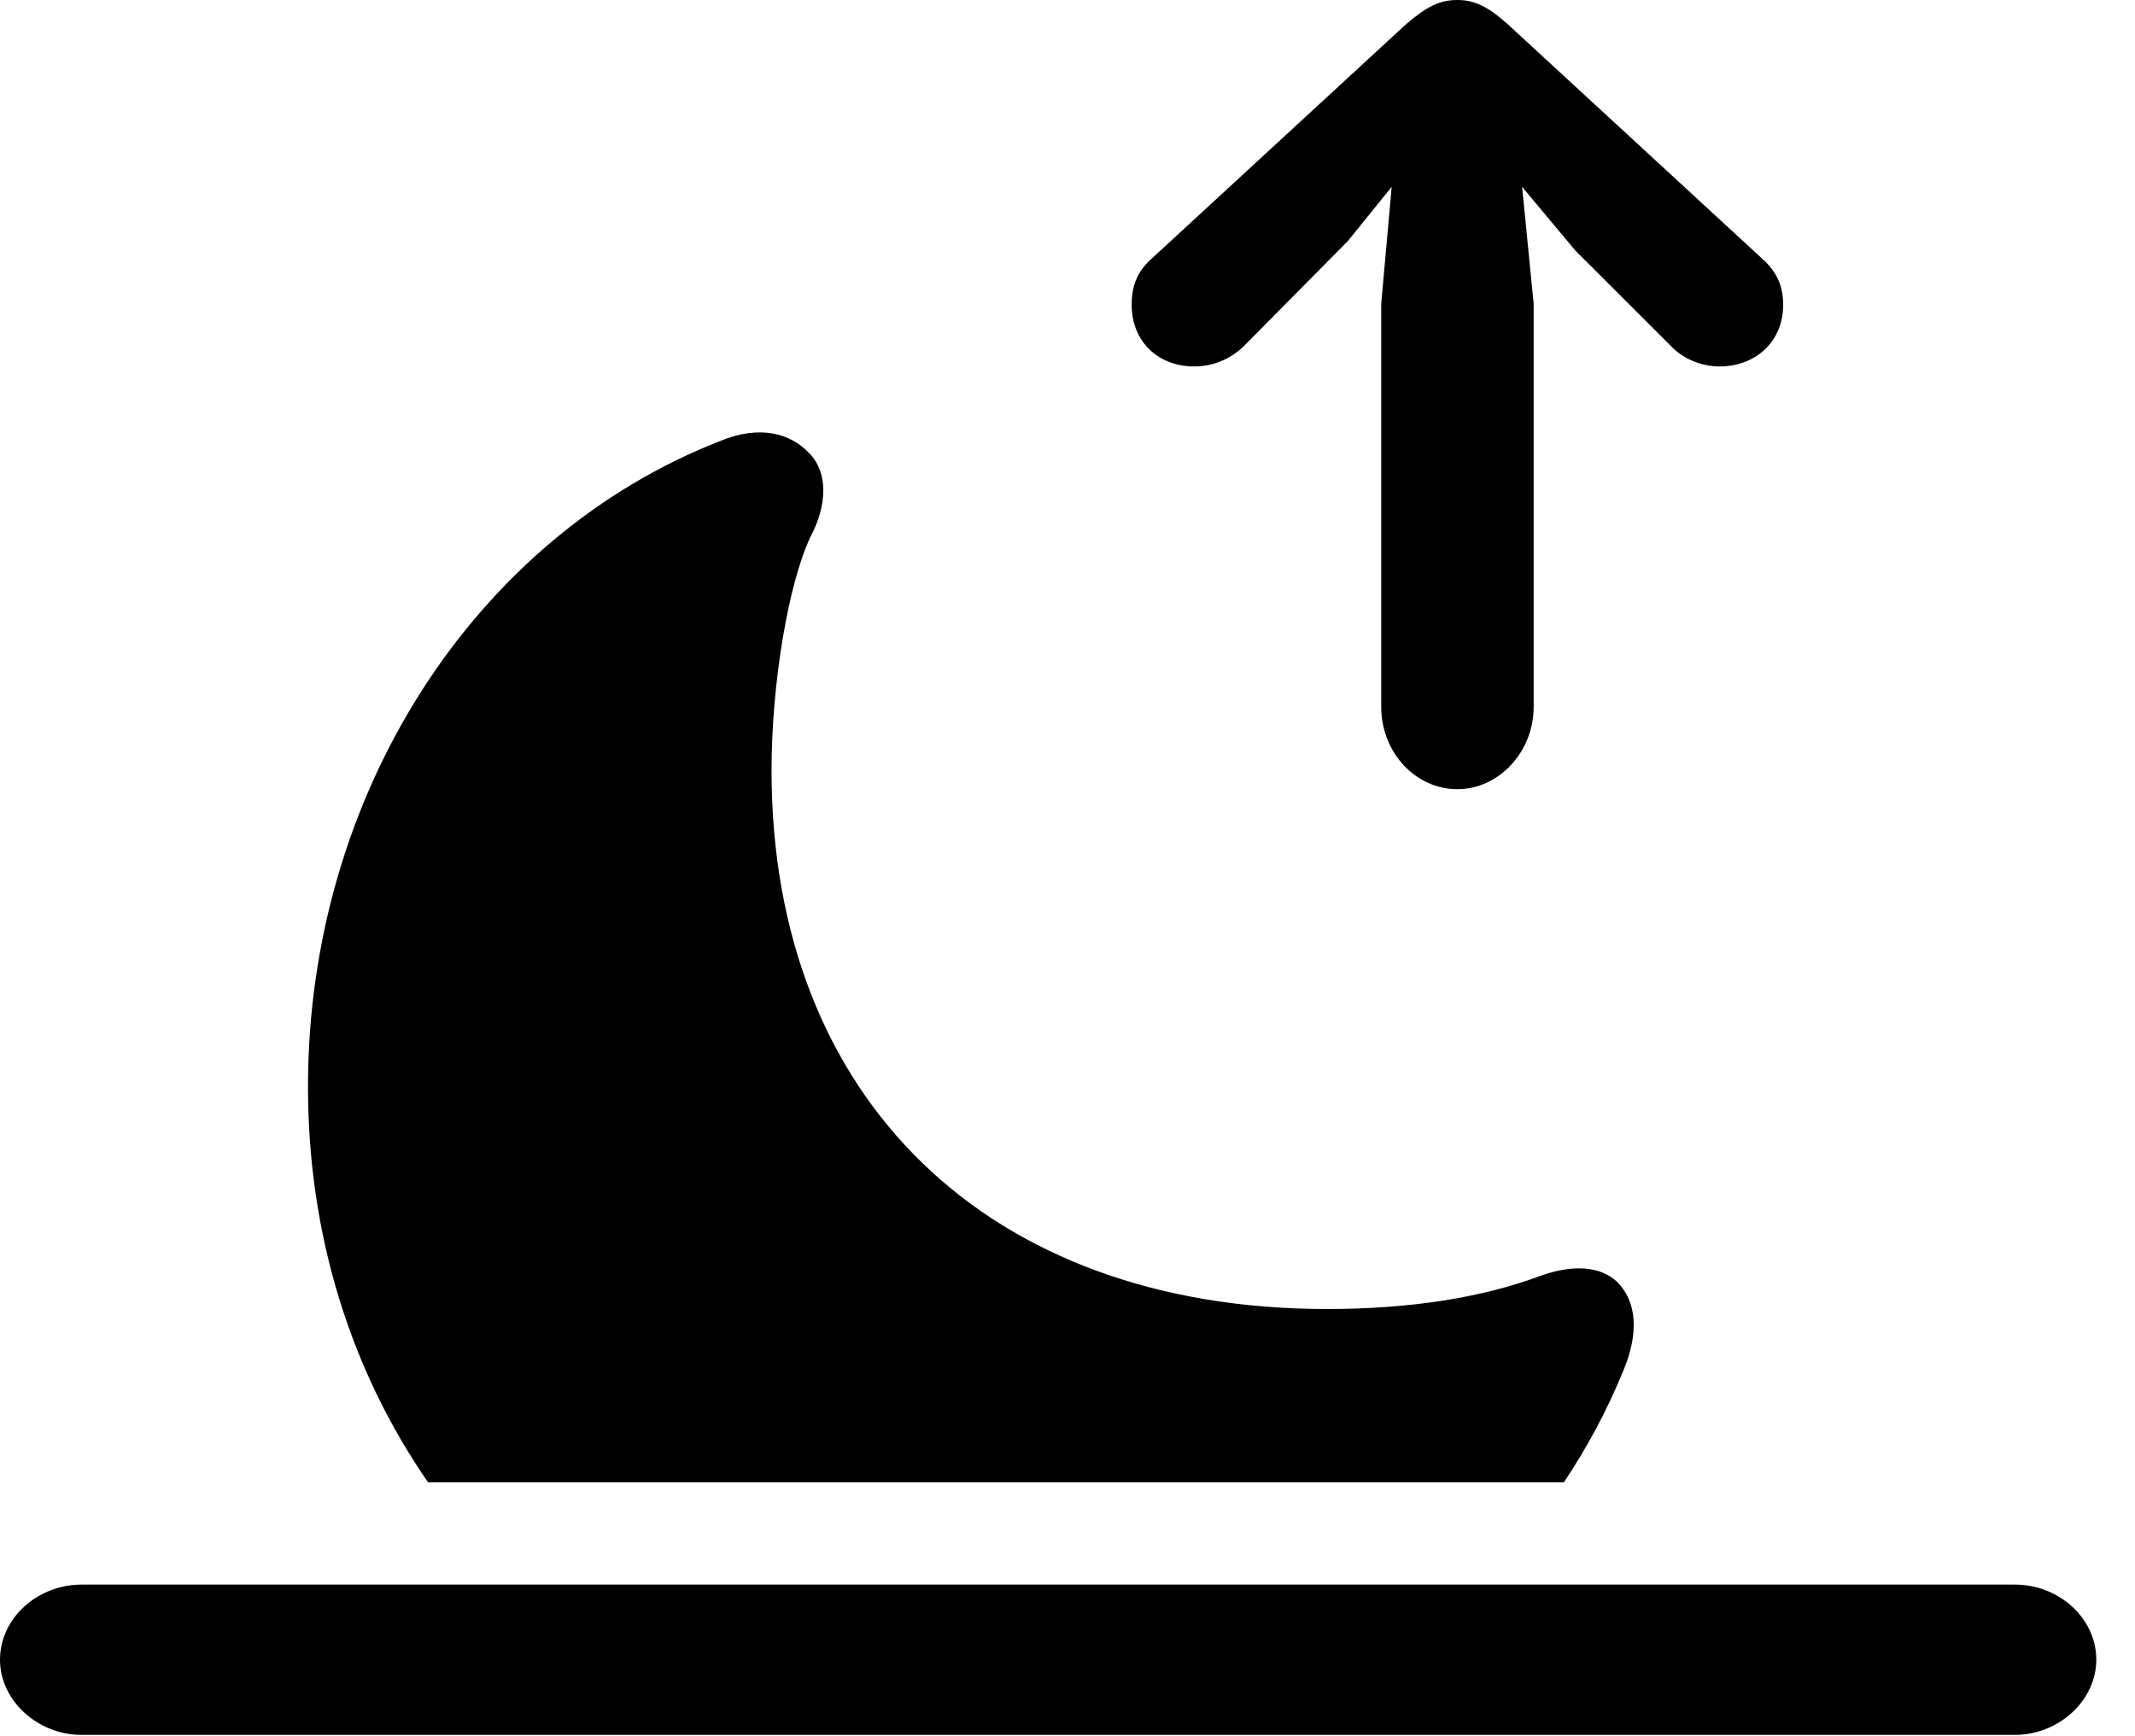 <svg version="1.1" xmlns="http://www.w3.org/2000/svg" xmlns:xlink="http://www.w3.org/1999/xlink" width="19.971" height="16.24" viewBox="0 0 19.971 16.24">
 <g>
  <rect height="16.24" opacity="0" width="19.971" x="0" y="0"/>
  <path d="M4.004 13.867L14.629 13.867C14.844 13.545 15.029 13.203 15.185 12.822C15.332 12.471 15.312 12.178 15.127 11.992C14.971 11.846 14.717 11.826 14.414 11.934C13.867 12.139 13.193 12.246 12.412 12.246C9.248 12.246 7.217 10.283 7.217 7.207C7.217 6.396 7.373 5.469 7.578 5.029C7.744 4.717 7.744 4.414 7.568 4.238C7.393 4.053 7.109 3.975 6.748 4.121C4.434 5.02 2.881 7.441 2.881 10.166C2.881 11.553 3.281 12.822 4.004 13.867Z" fill="currentColor"/>
  <path d="M0.762 16.23L18.848 16.23C19.258 16.23 19.609 15.908 19.609 15.527C19.609 15.137 19.258 14.824 18.848 14.824L0.762 14.824C0.352 14.824 0 15.137 0 15.527C0 15.908 0.352 16.23 0.762 16.23Z" fill="currentColor"/>
  <path d="M13.633 7.383C14.014 7.383 14.346 7.041 14.346 6.611L14.346 2.842L14.238 1.748L14.736 2.344L15.625 3.232C15.742 3.359 15.918 3.428 16.084 3.428C16.426 3.428 16.68 3.193 16.68 2.852C16.68 2.676 16.621 2.539 16.475 2.412L14.102 0.225C13.916 0.059 13.789 0 13.633 0C13.467 0 13.35 0.059 13.154 0.225L10.781 2.412C10.635 2.539 10.586 2.676 10.586 2.852C10.586 3.193 10.83 3.428 11.172 3.428C11.348 3.428 11.514 3.359 11.641 3.232L12.607 2.256L13.018 1.748L12.92 2.842L12.92 6.611C12.92 7.041 13.242 7.383 13.633 7.383Z" fill="currentColor"/>
 </g>
</svg>
